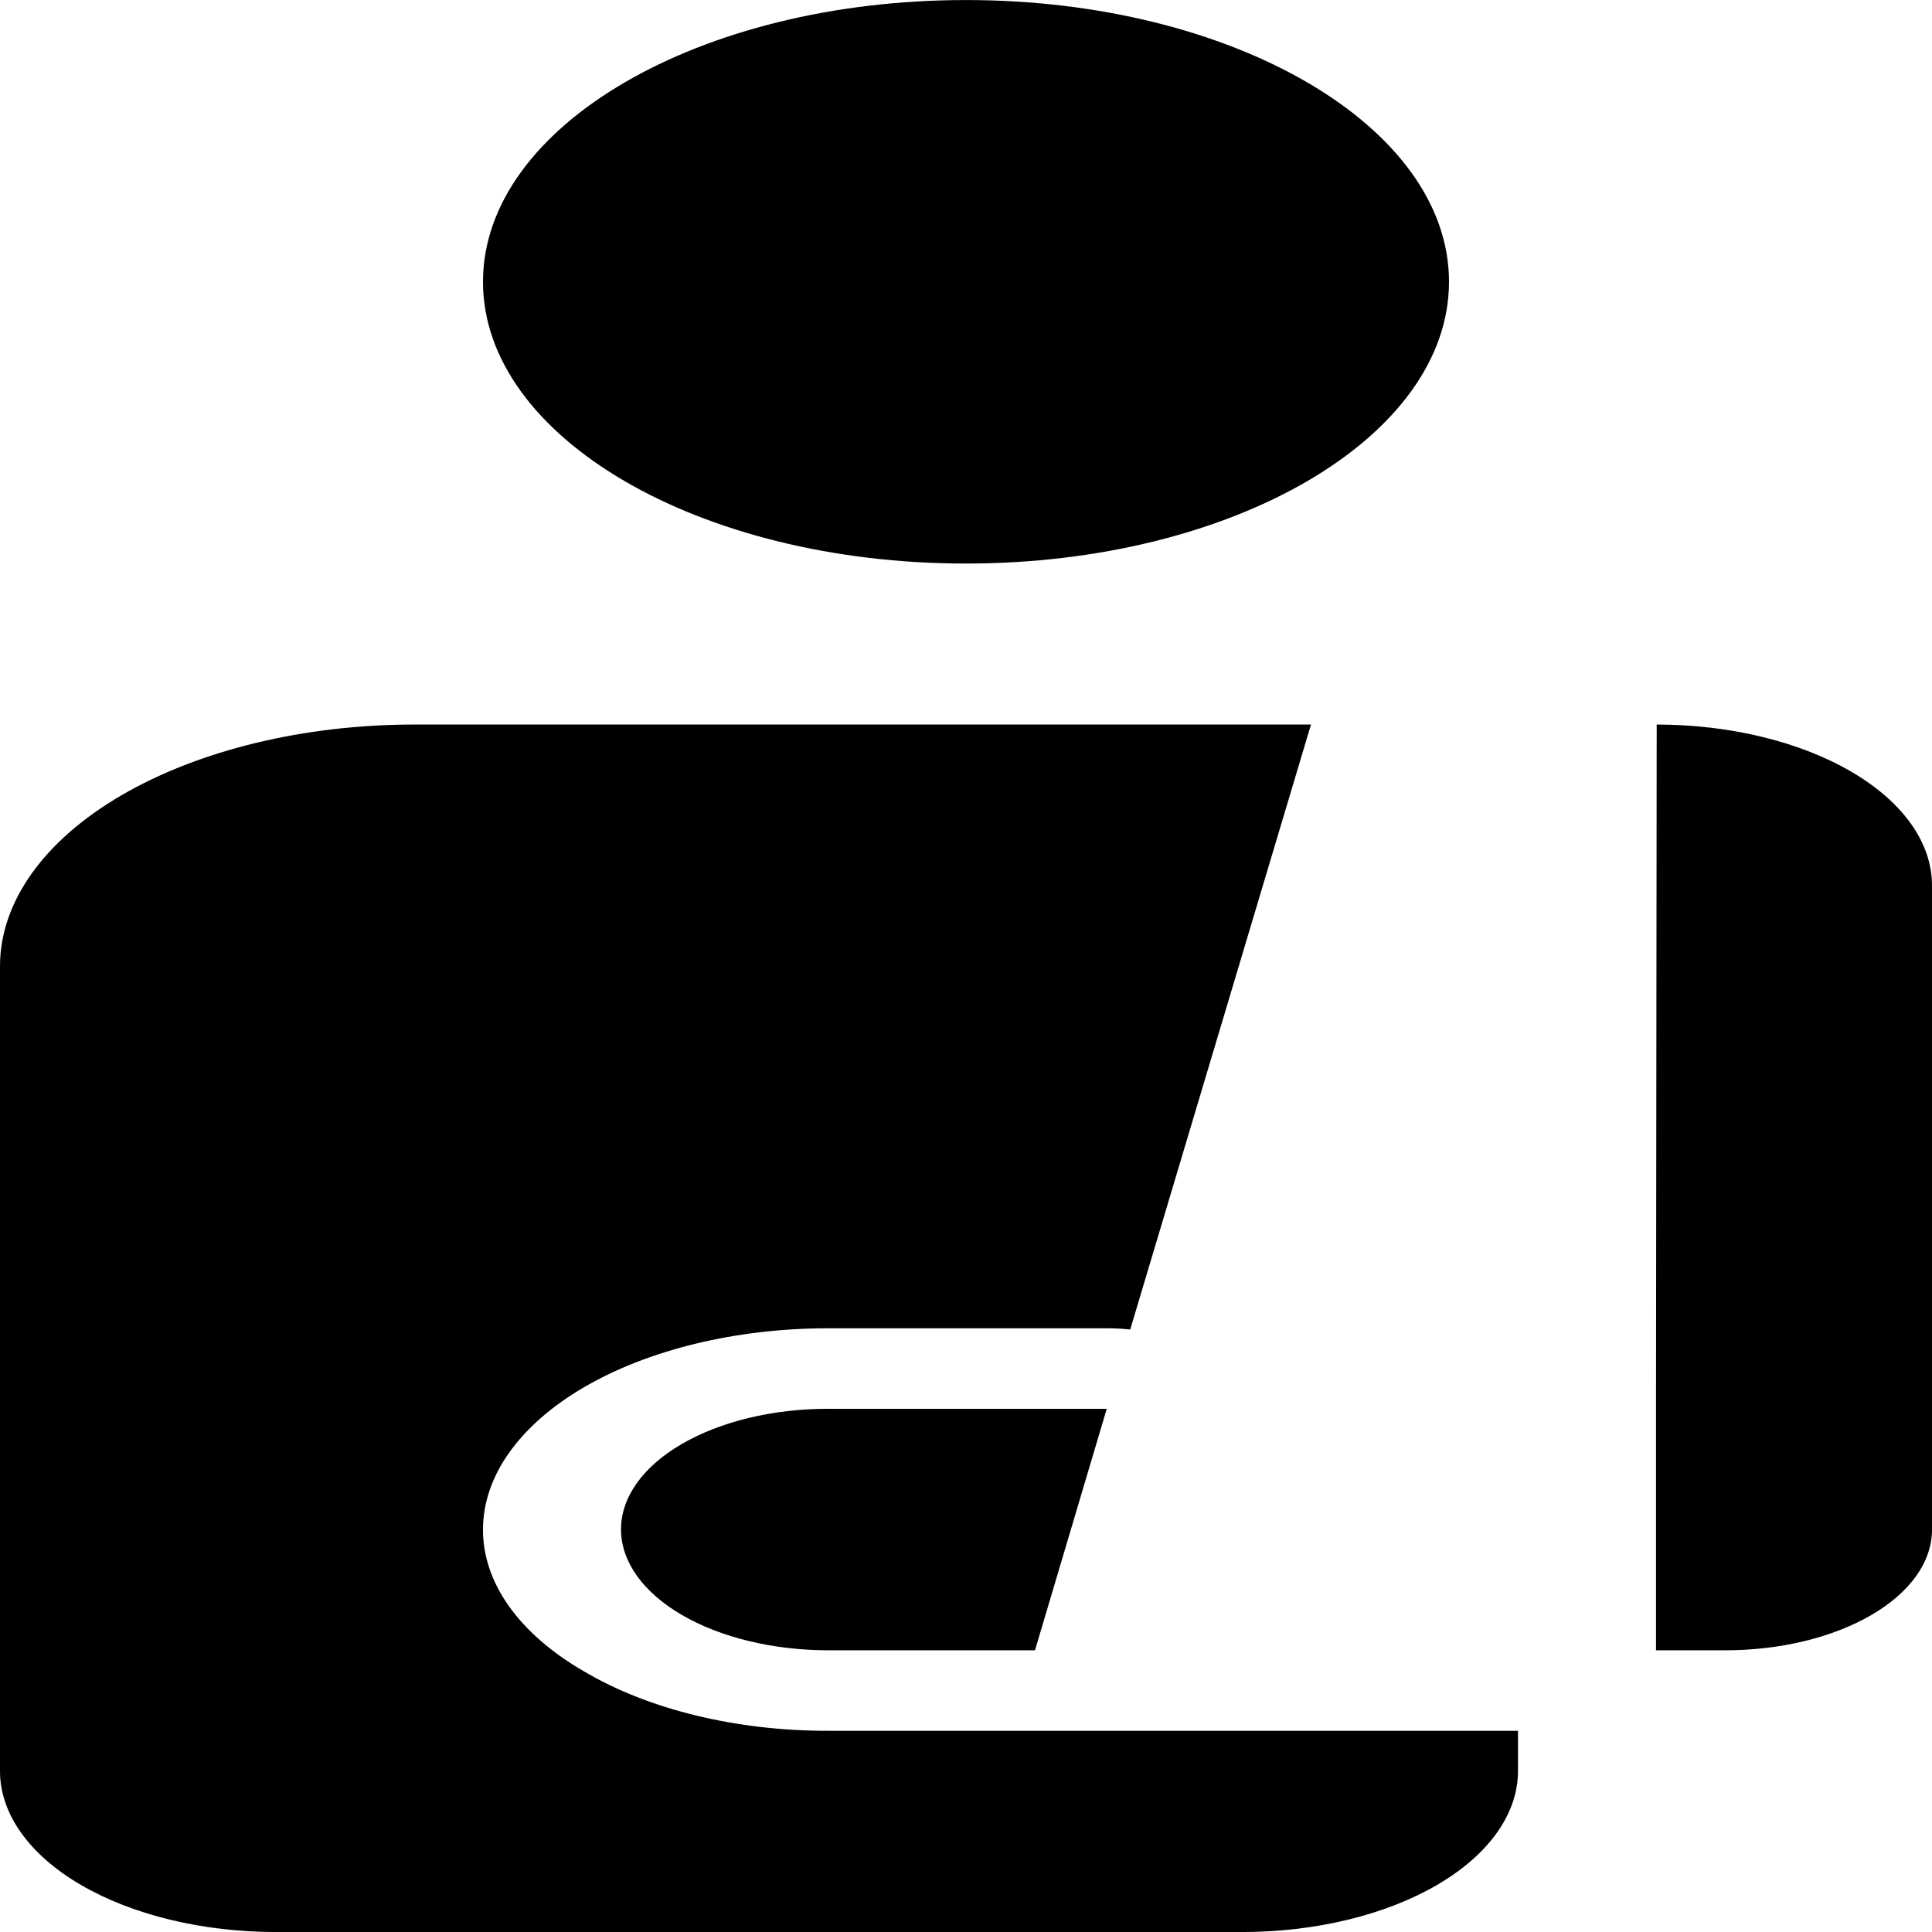 <svg width="48" height="48" viewBox="0 0 48 48" fill="none" xmlns="http://www.w3.org/2000/svg">
<g clip-path="url(#clip0_6013_51984)">
<path d="M14.52 41.531C13.719 41.07 13.083 40.52 12.651 39.914C12.218 39.308 11.997 38.657 12 38.001C12 36.675 12.903 35.403 14.511 34.465C16.118 33.528 18.298 33.001 20.571 33.001H27.497C27.692 33.001 27.887 33.011 28.08 33.031L32.571 18.001H10.286C7.558 18.002 4.944 18.635 3.015 19.76C1.087 20.885 0.002 22.41 0 24.001L0 44.001C0 45.062 0.722 46.079 2.008 46.829C3.294 47.58 5.039 48.001 6.857 48.001H30.857C32.676 48.001 34.42 47.58 35.706 46.829C36.992 46.079 37.714 45.062 37.714 44.001V43.001H20.571C19.446 43.003 18.331 42.874 17.292 42.621C16.253 42.369 15.311 41.998 14.52 41.531Z" fill="black"/>
<path d="M15.429 38.001C15.431 38.796 15.973 39.559 16.938 40.121C17.901 40.683 19.208 41 20.572 41.001H25.714L27.497 35.001H20.572C19.896 35.001 19.227 35.078 18.602 35.228C17.978 35.379 17.411 35.6 16.933 35.879C16.455 36.157 16.076 36.488 15.818 36.852C15.56 37.217 15.428 37.607 15.429 38.001ZM41.16 18.001L41.143 35.001V41.001H42.857C43.533 41.002 44.202 40.924 44.826 40.774C45.451 40.623 46.018 40.402 46.496 40.123C46.974 39.845 47.352 39.514 47.611 39.15C47.869 38.785 48.001 38.395 48 38.001V22.001C48.002 20.942 47.282 19.925 45.999 19.175C44.717 18.425 42.976 18.003 41.16 18.001Z" fill="black"/>
<path d="M24 14.001C30.627 14.001 36 10.867 36 7.001C36 3.135 30.627 0.001 24 0.001C17.373 0.001 12 3.135 12 7.001C12 10.867 17.373 14.001 24 14.001Z" fill="black"/>
</g>
<defs>
<clipPath id="clip0_6013_51984">
<rect width="48" height="48" fill="white" transform="translate(0 0.001)"/>
</clipPath>
</defs>
</svg>
